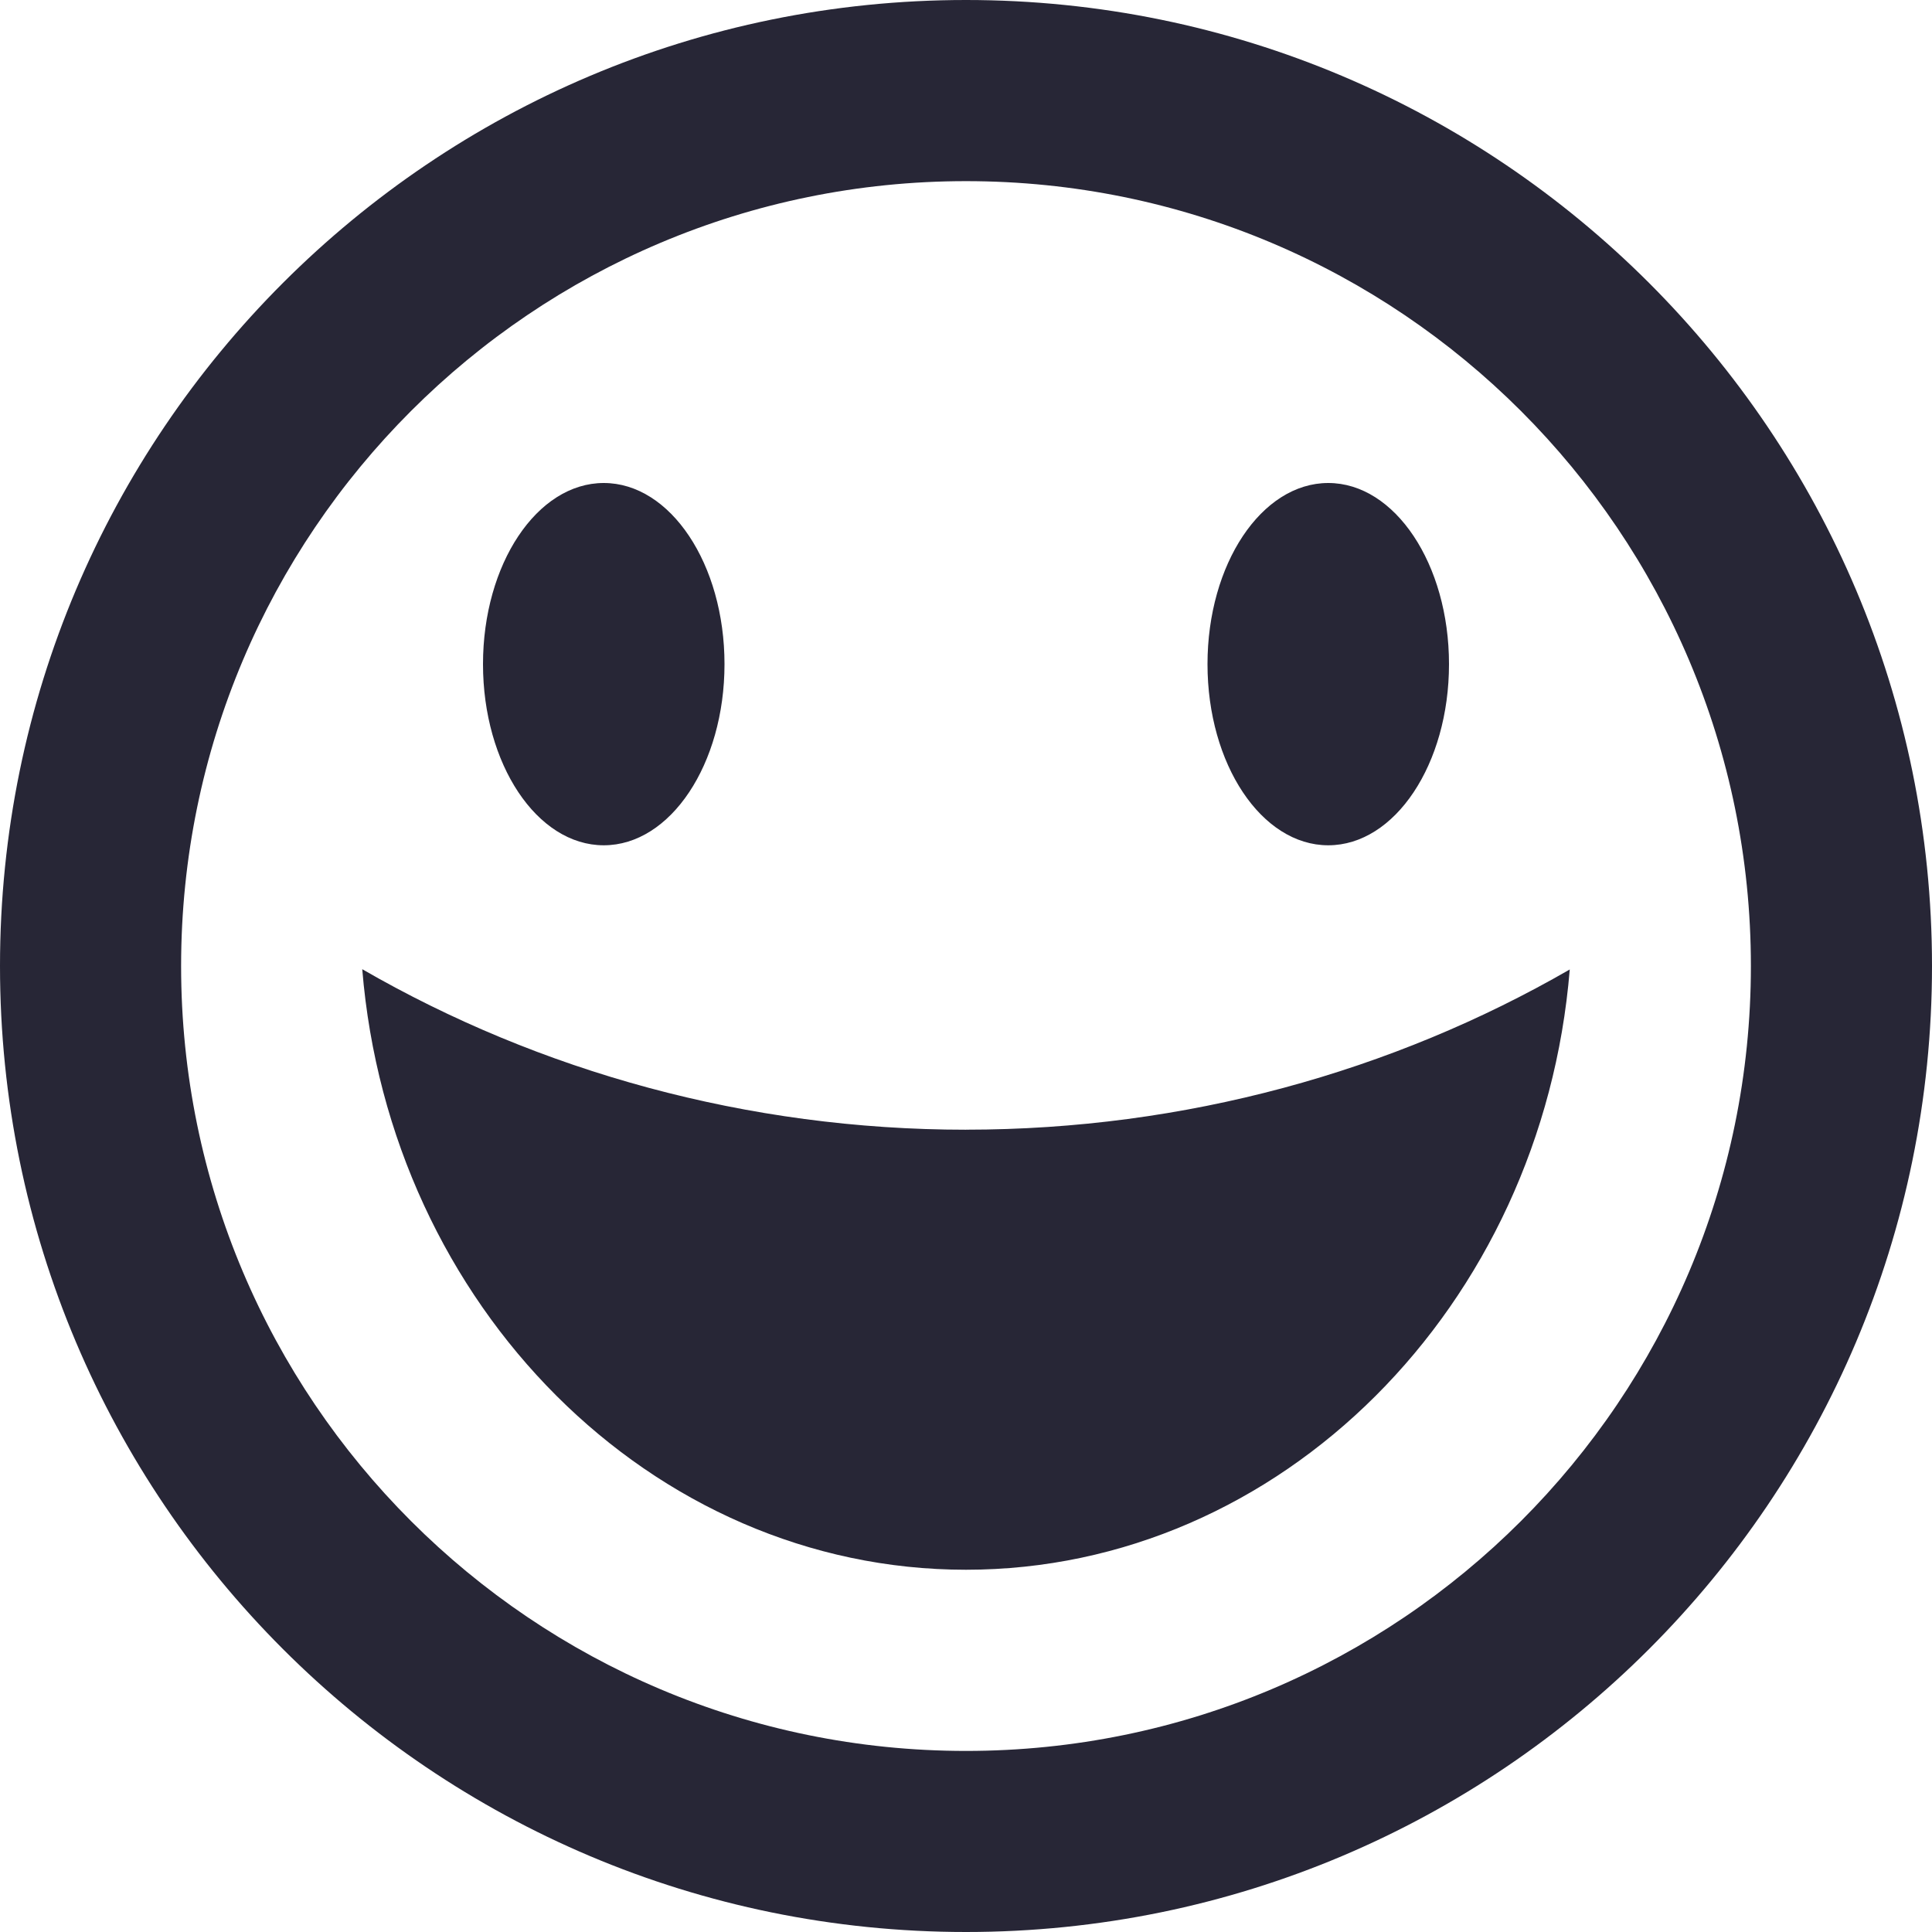 <?xml version="1.0" encoding="utf-8"?>
<!DOCTYPE svg PUBLIC "-//W3C//DTD SVG 1.1//EN" "http://www.w3.org/Graphics/SVG/1.1/DTD/svg11.dtd">
<svg version="1.1" id="图形" xmlns="http://www.w3.org/2000/svg" xmlns:xlink="http://www.w3.org/1999/xlink" x="0px" y="0px" width="1024px" height="1024px" viewBox="0 0 1024 1024" enable-background="new 0 0 1024 1024" xml:space="preserve">
  <path fill="#272636" d="M512-212c282.767 0 512 229.233 512 512s-229.233 512-512 512-512-229.233-512-512 229.233-512 512-512zM512 715.99c229.745 0 416.01-186.245 416.01-416.01s-186.245-416.01-416.01-416.01-416.01 186.245-416.01 416.01 186.245 416.01 416.01 416.01zM512 213.247c115.958 0 226.222 30.802 320 84.91-14.582-178.442-153.129-318.157-320-318.157s-305.418 139.878-320 318.3c93.778-54.108 204.042-85.074 320-85.074zM256 459.99c0 53.023 28.652 96.01 64 96.01s64-42.988 64-96.01c0-53.023-28.652-96.01-64-96.01s-64 42.988-64 96.01zM640 459.99c0 53.023 28.652 96.01 64 96.01s64-42.988 64-96.01c0-53.023-28.652-96.01-64-96.01s-64 42.988-64 96.01z" transform="translate(0, 812) scale(1, -1)"/>
</svg>
